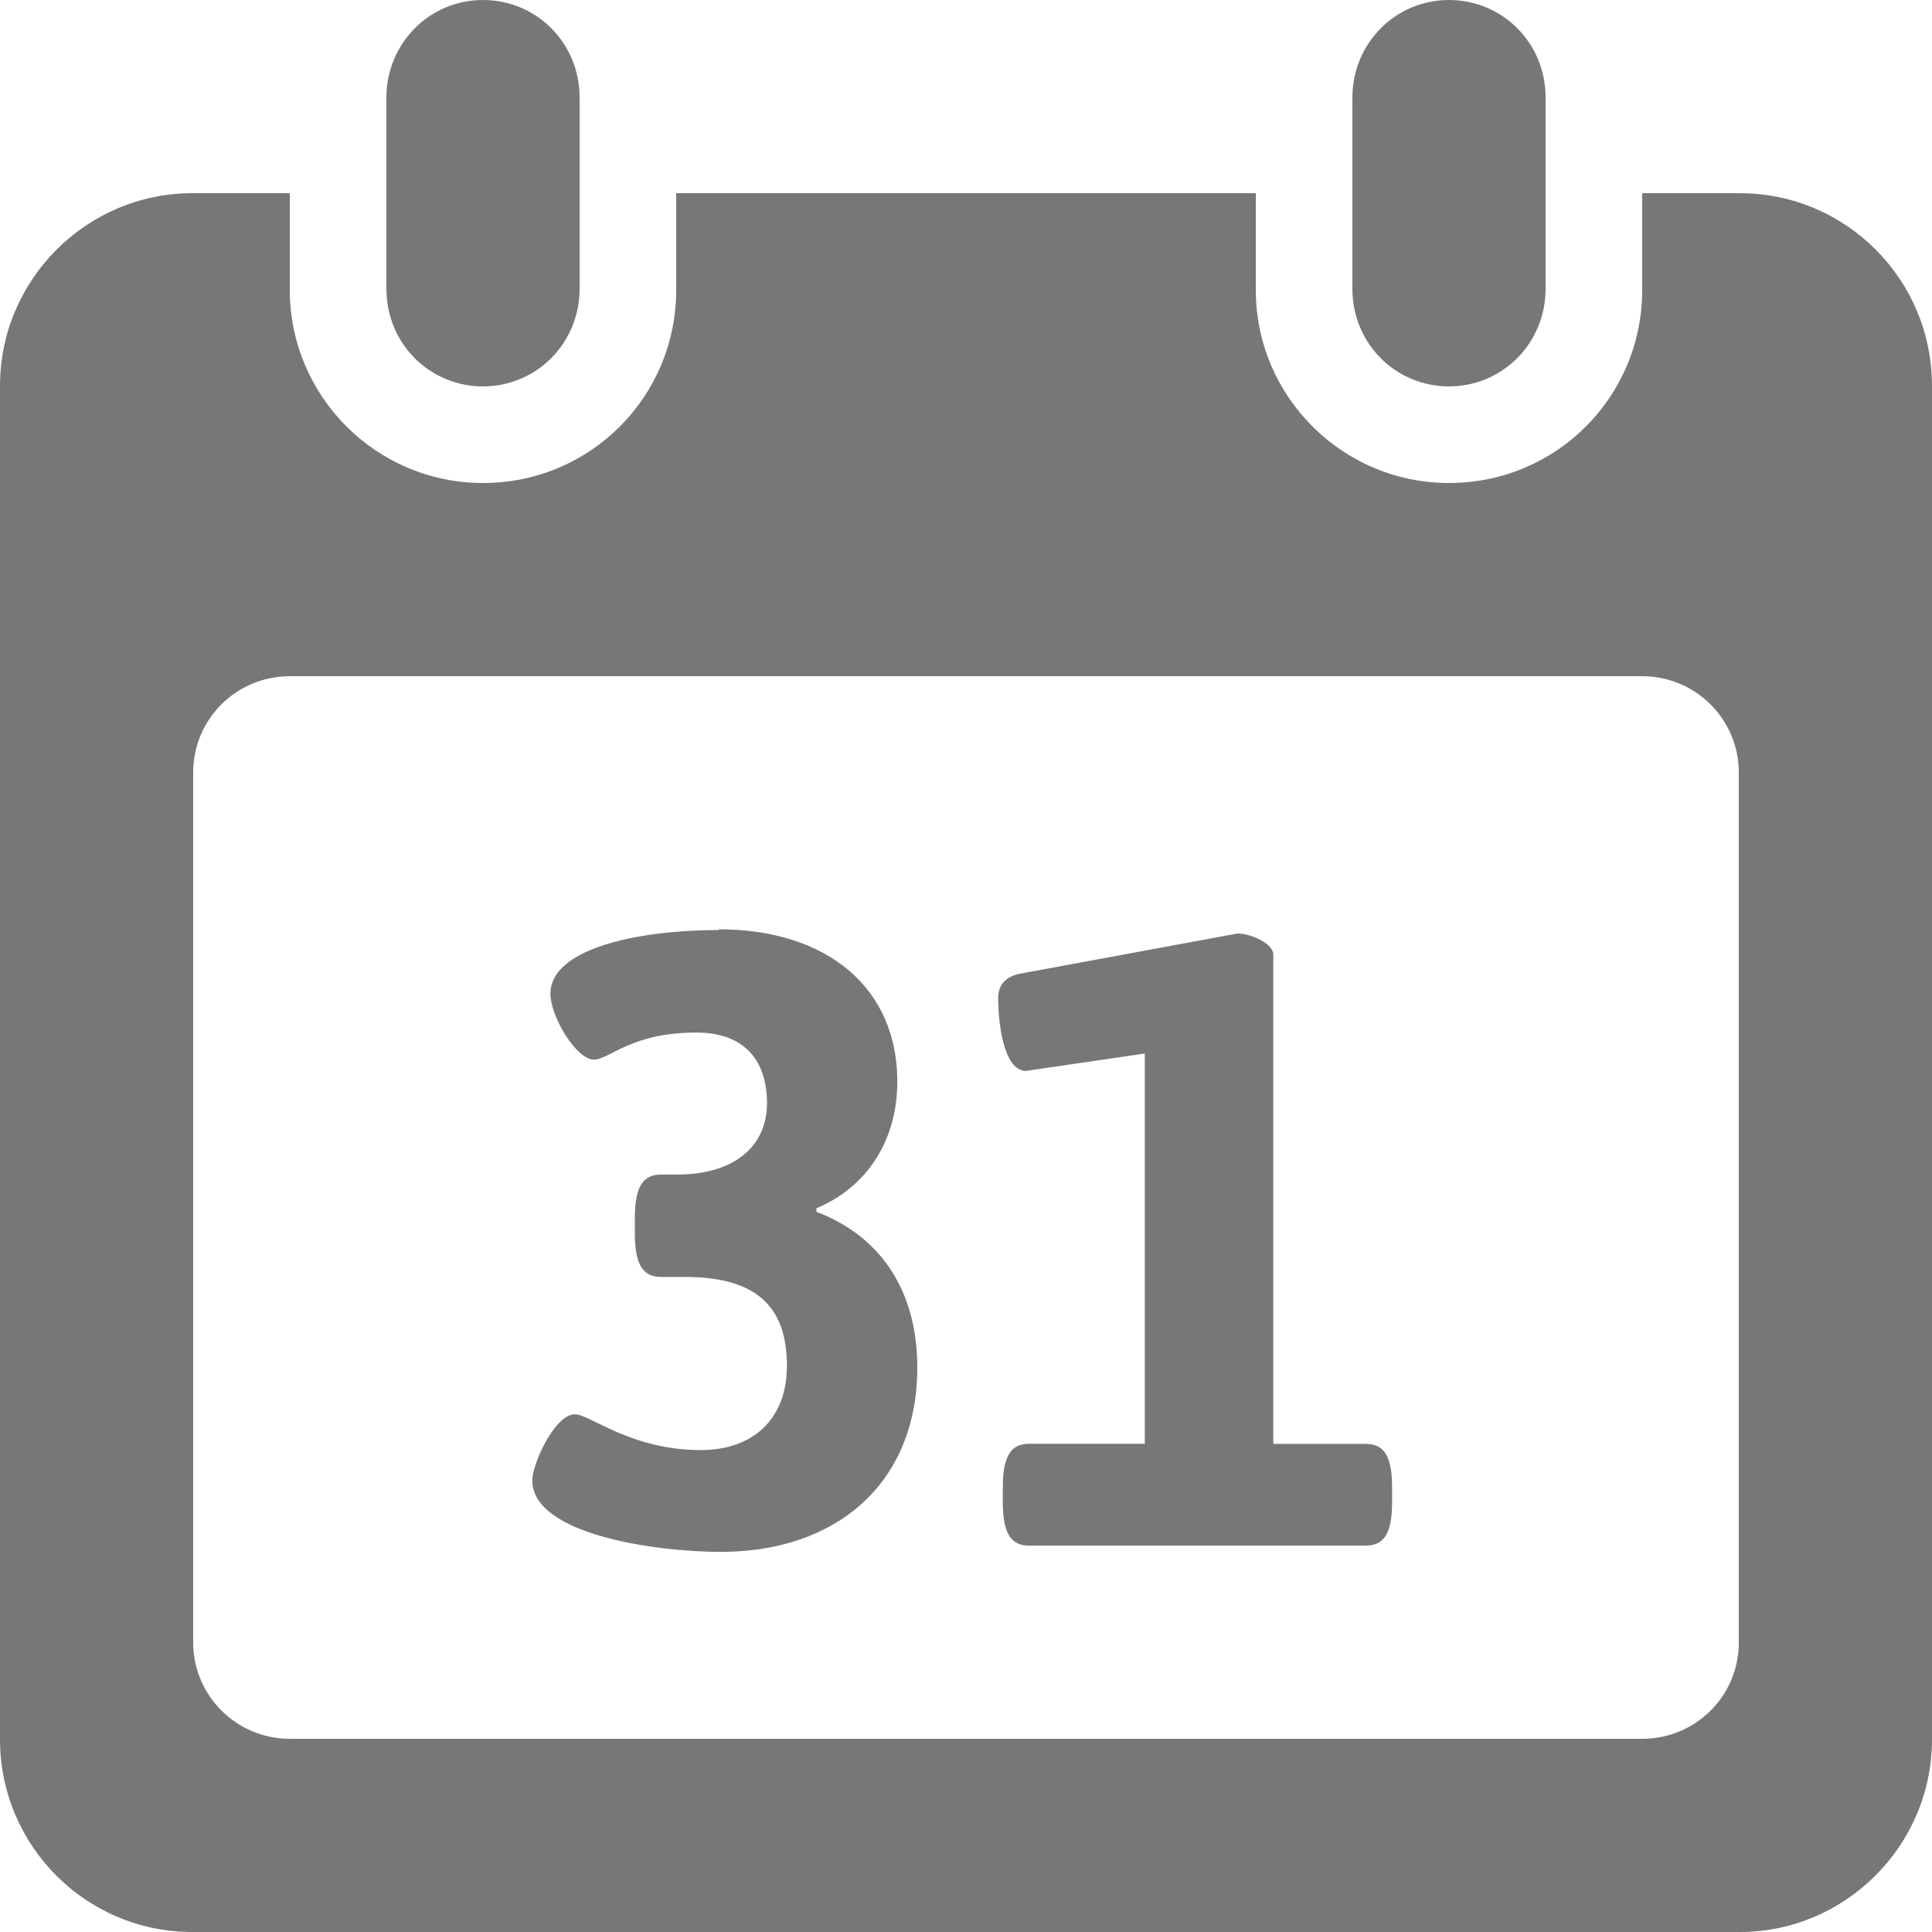 <svg viewBox="0 0 20 20" xmlns="http://www.w3.org/2000/svg">
  <g fill="#777" fill-rule="evenodd">
    <path d="M7 2h6v1.002C13 4.102 13.895 5 15 5c1.112 0 2-.894 2-1.998V2h1.01c1.1 0 1.99.893 1.99 1.995v14.01C20 19.107 19.102 20 18.01 20H1.99C.89 20 0 19.107 0 18.005V3.995C0 2.893.898 2 1.99 2H3v1.002C3 4.102 3.895 5 5 5c1.112 0 2-.894 2-1.998V2zM2 7.996v9.008c0 .55.448.996 1 .996h14c.555 0 1-.446 1-.996V7.996c0-.55-.448-.996-1-.996H3c-.555 0-1 .446-1 .996z"/>
    <path d="M4 1.01C4 .45 4.444 0 5 0c.552 0 1 .443 1 1.01v1.98C6 3.55 5.556 4 5 4c-.552 0-1-.443-1-1.01V1.01zm10 0C14 .45 14.444 0 15 0c.552 0 1 .443 1 1.01v1.98C16 3.55 15.556 4 15 4c-.552 0-1-.443-1-1.01V1.01zM7.444 9.628c-.89 0-1.746.207-1.746.657 0 .243.27.684.45.684.162 0 .378-.28 1.062-.28.486 0 .73.28.73.73 0 .45-.343.74-.928.74h-.17c-.19 0-.27.133-.27.45v.16c0 .315.08.45.27.45h.25c.757 0 1.054.324 1.054.92 0 .56-.36.872-.89.872-.73 0-1.144-.37-1.306-.37-.207 0-.44.513-.44.684 0 .56 1.277.74 1.952.74 1.197 0 2.034-.71 2.034-1.91 0-.738-.333-1.34-1.044-1.61v-.037c.513-.215.837-.69.837-1.313 0-.963-.72-1.575-1.85-1.575zm5.364.036l-2.24.414c-.154.027-.235.117-.235.252 0 .252.054.756.288.756l1.23-.18v4.04h-1.2c-.19 0-.27.136-.27.45v.154c0 .315.08.45.27.45h3.49c.19 0 .27-.135.27-.45v-.153c0-.315-.08-.45-.27-.45h-.96V9.88c0-.108-.223-.216-.37-.216z"/>
  </g>
</svg>
